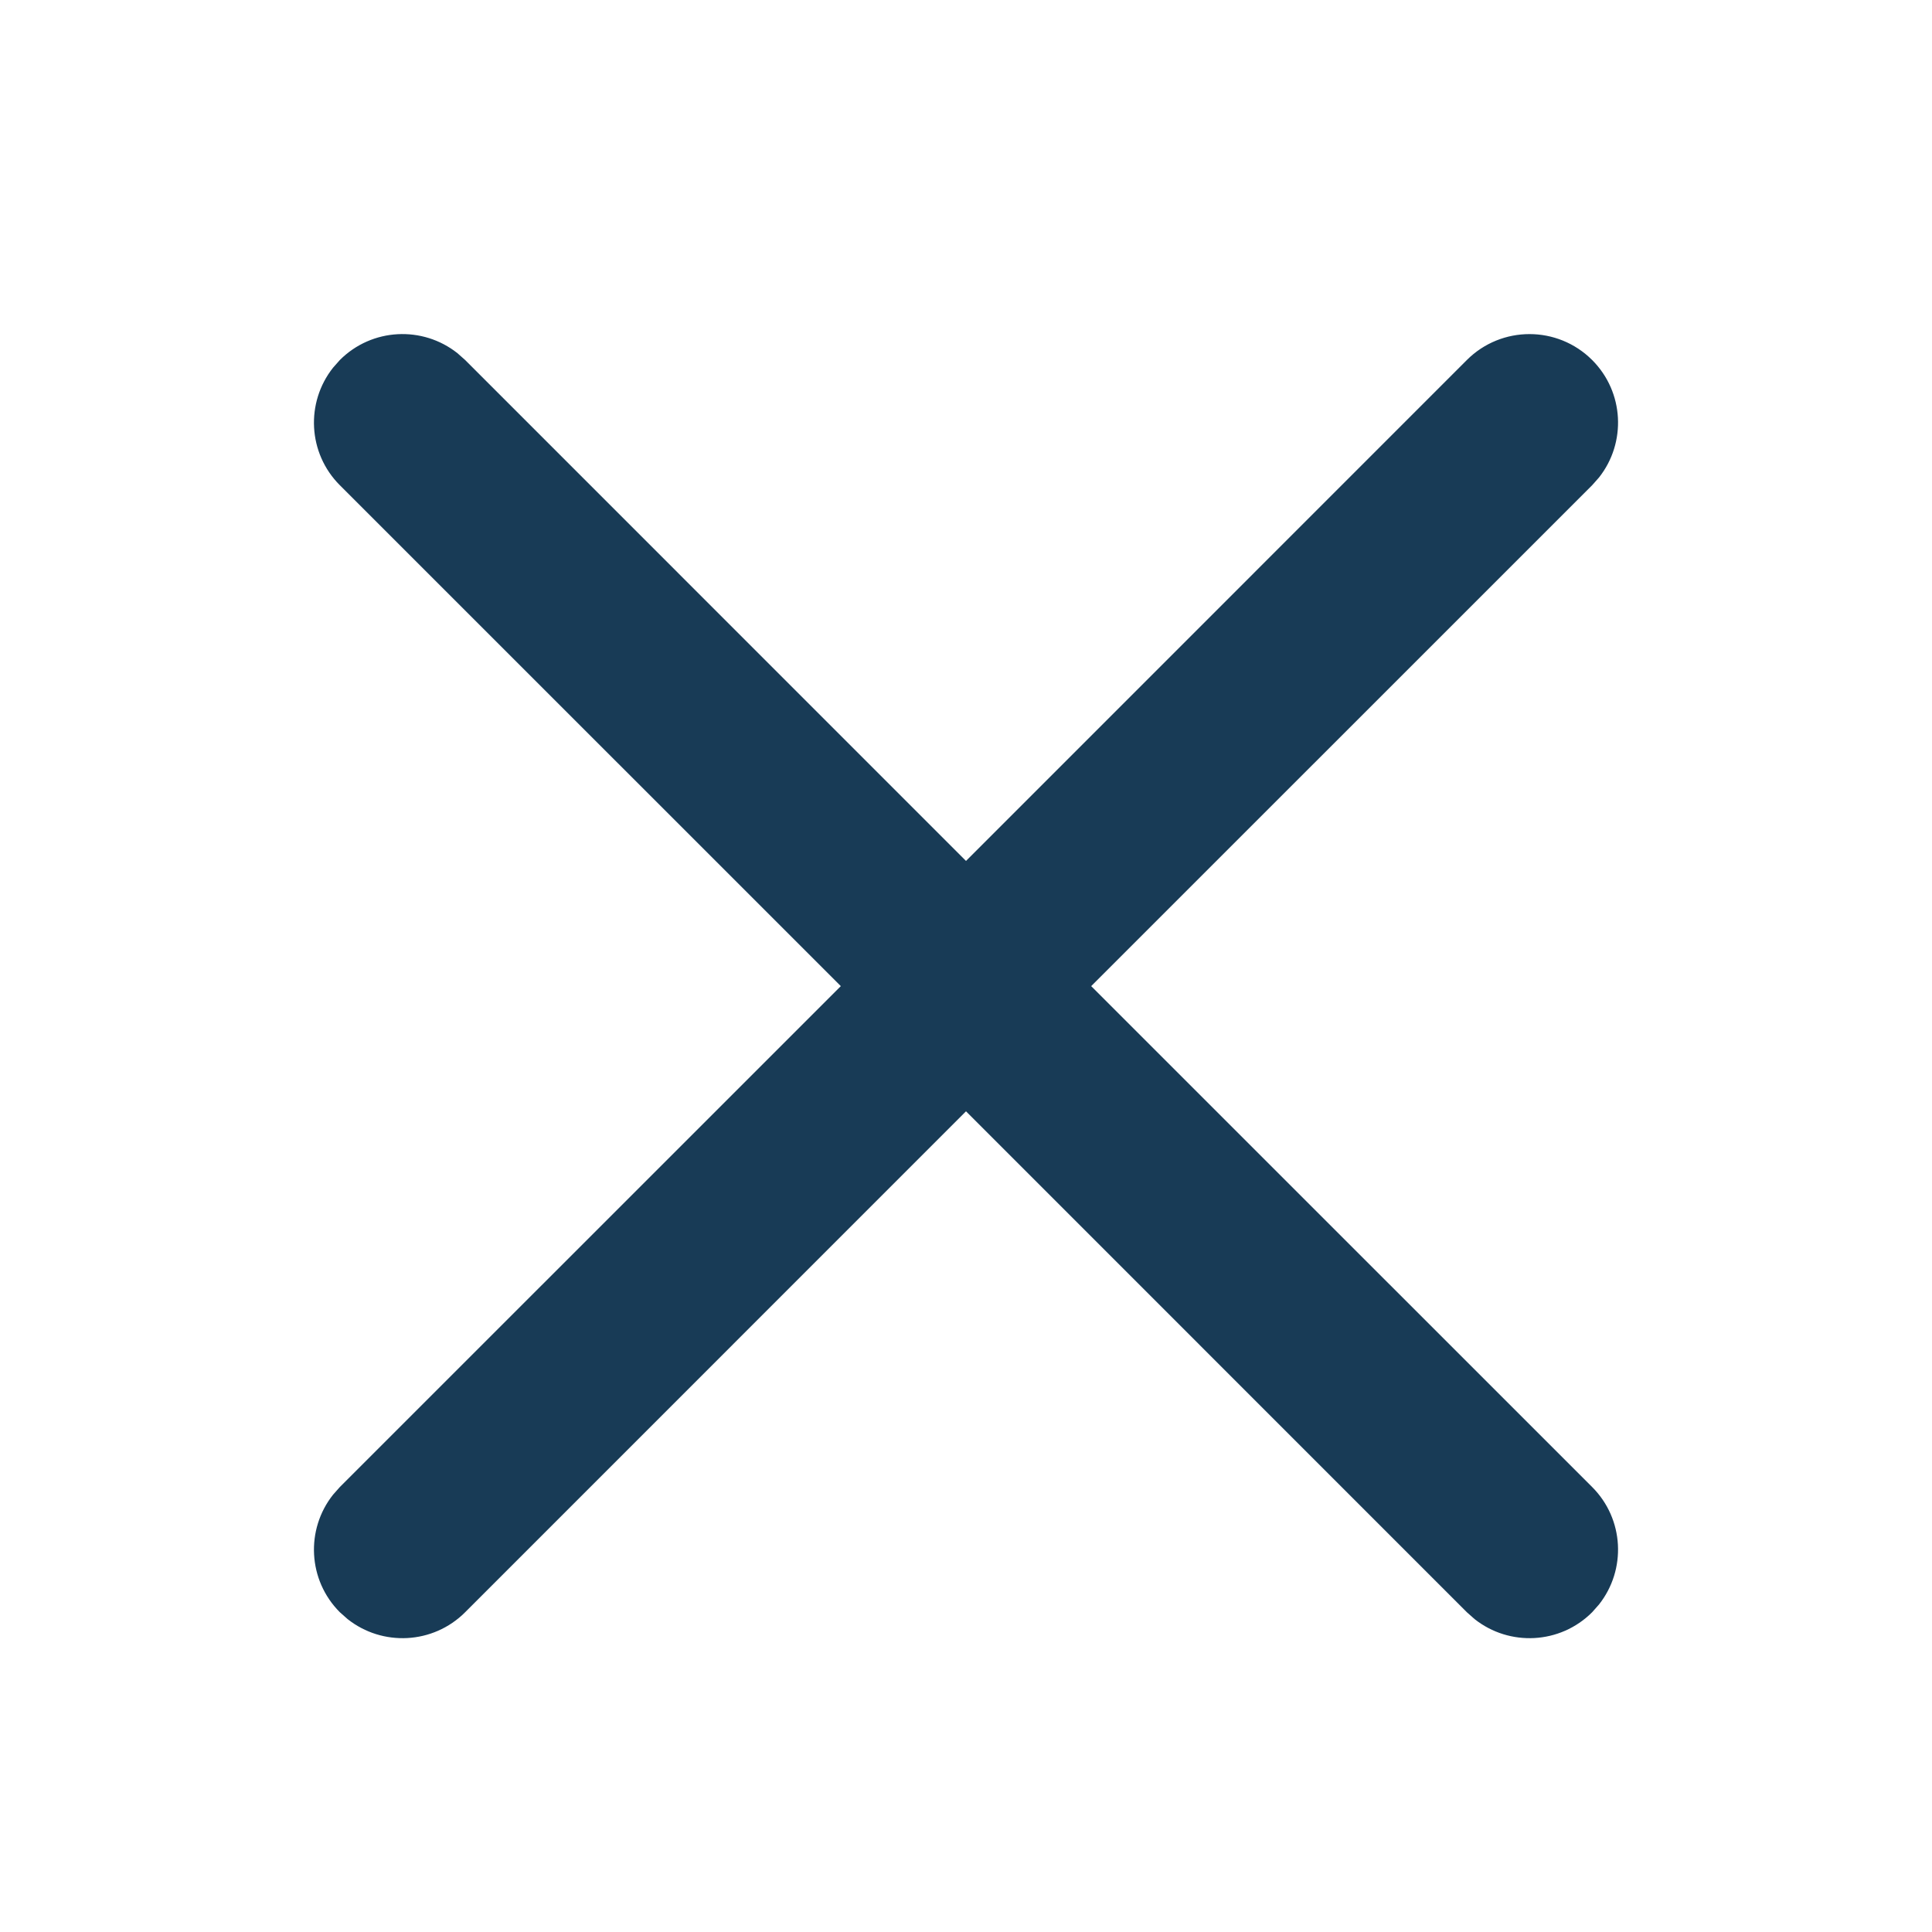 <svg width="24" height="24" viewBox="0 0 24 24" fill="none" xmlns="http://www.w3.org/2000/svg">
<path d="M12 10.695L18.222 4.472C18.652 4.043 19.348 4.043 19.778 4.472C20.177 4.871 20.205 5.5 19.863 5.932L19.778 6.028L13.555 12.25L19.778 18.472C20.177 18.871 20.205 19.5 19.863 19.932L19.778 20.028C19.379 20.427 18.75 20.455 18.318 20.113L18.222 20.028L12 13.805L5.778 20.028C5.379 20.427 4.75 20.455 4.318 20.113L4.222 20.028C3.823 19.629 3.795 19 4.137 18.568L4.222 18.472L10.445 12.25L4.222 6.028C3.823 5.629 3.795 5 4.137 4.568L4.222 4.472C4.621 4.073 5.25 4.045 5.682 4.387L5.778 4.472L12 10.695L18.222 4.472L12 10.695Z" fill="#183B56"/>
</svg>
